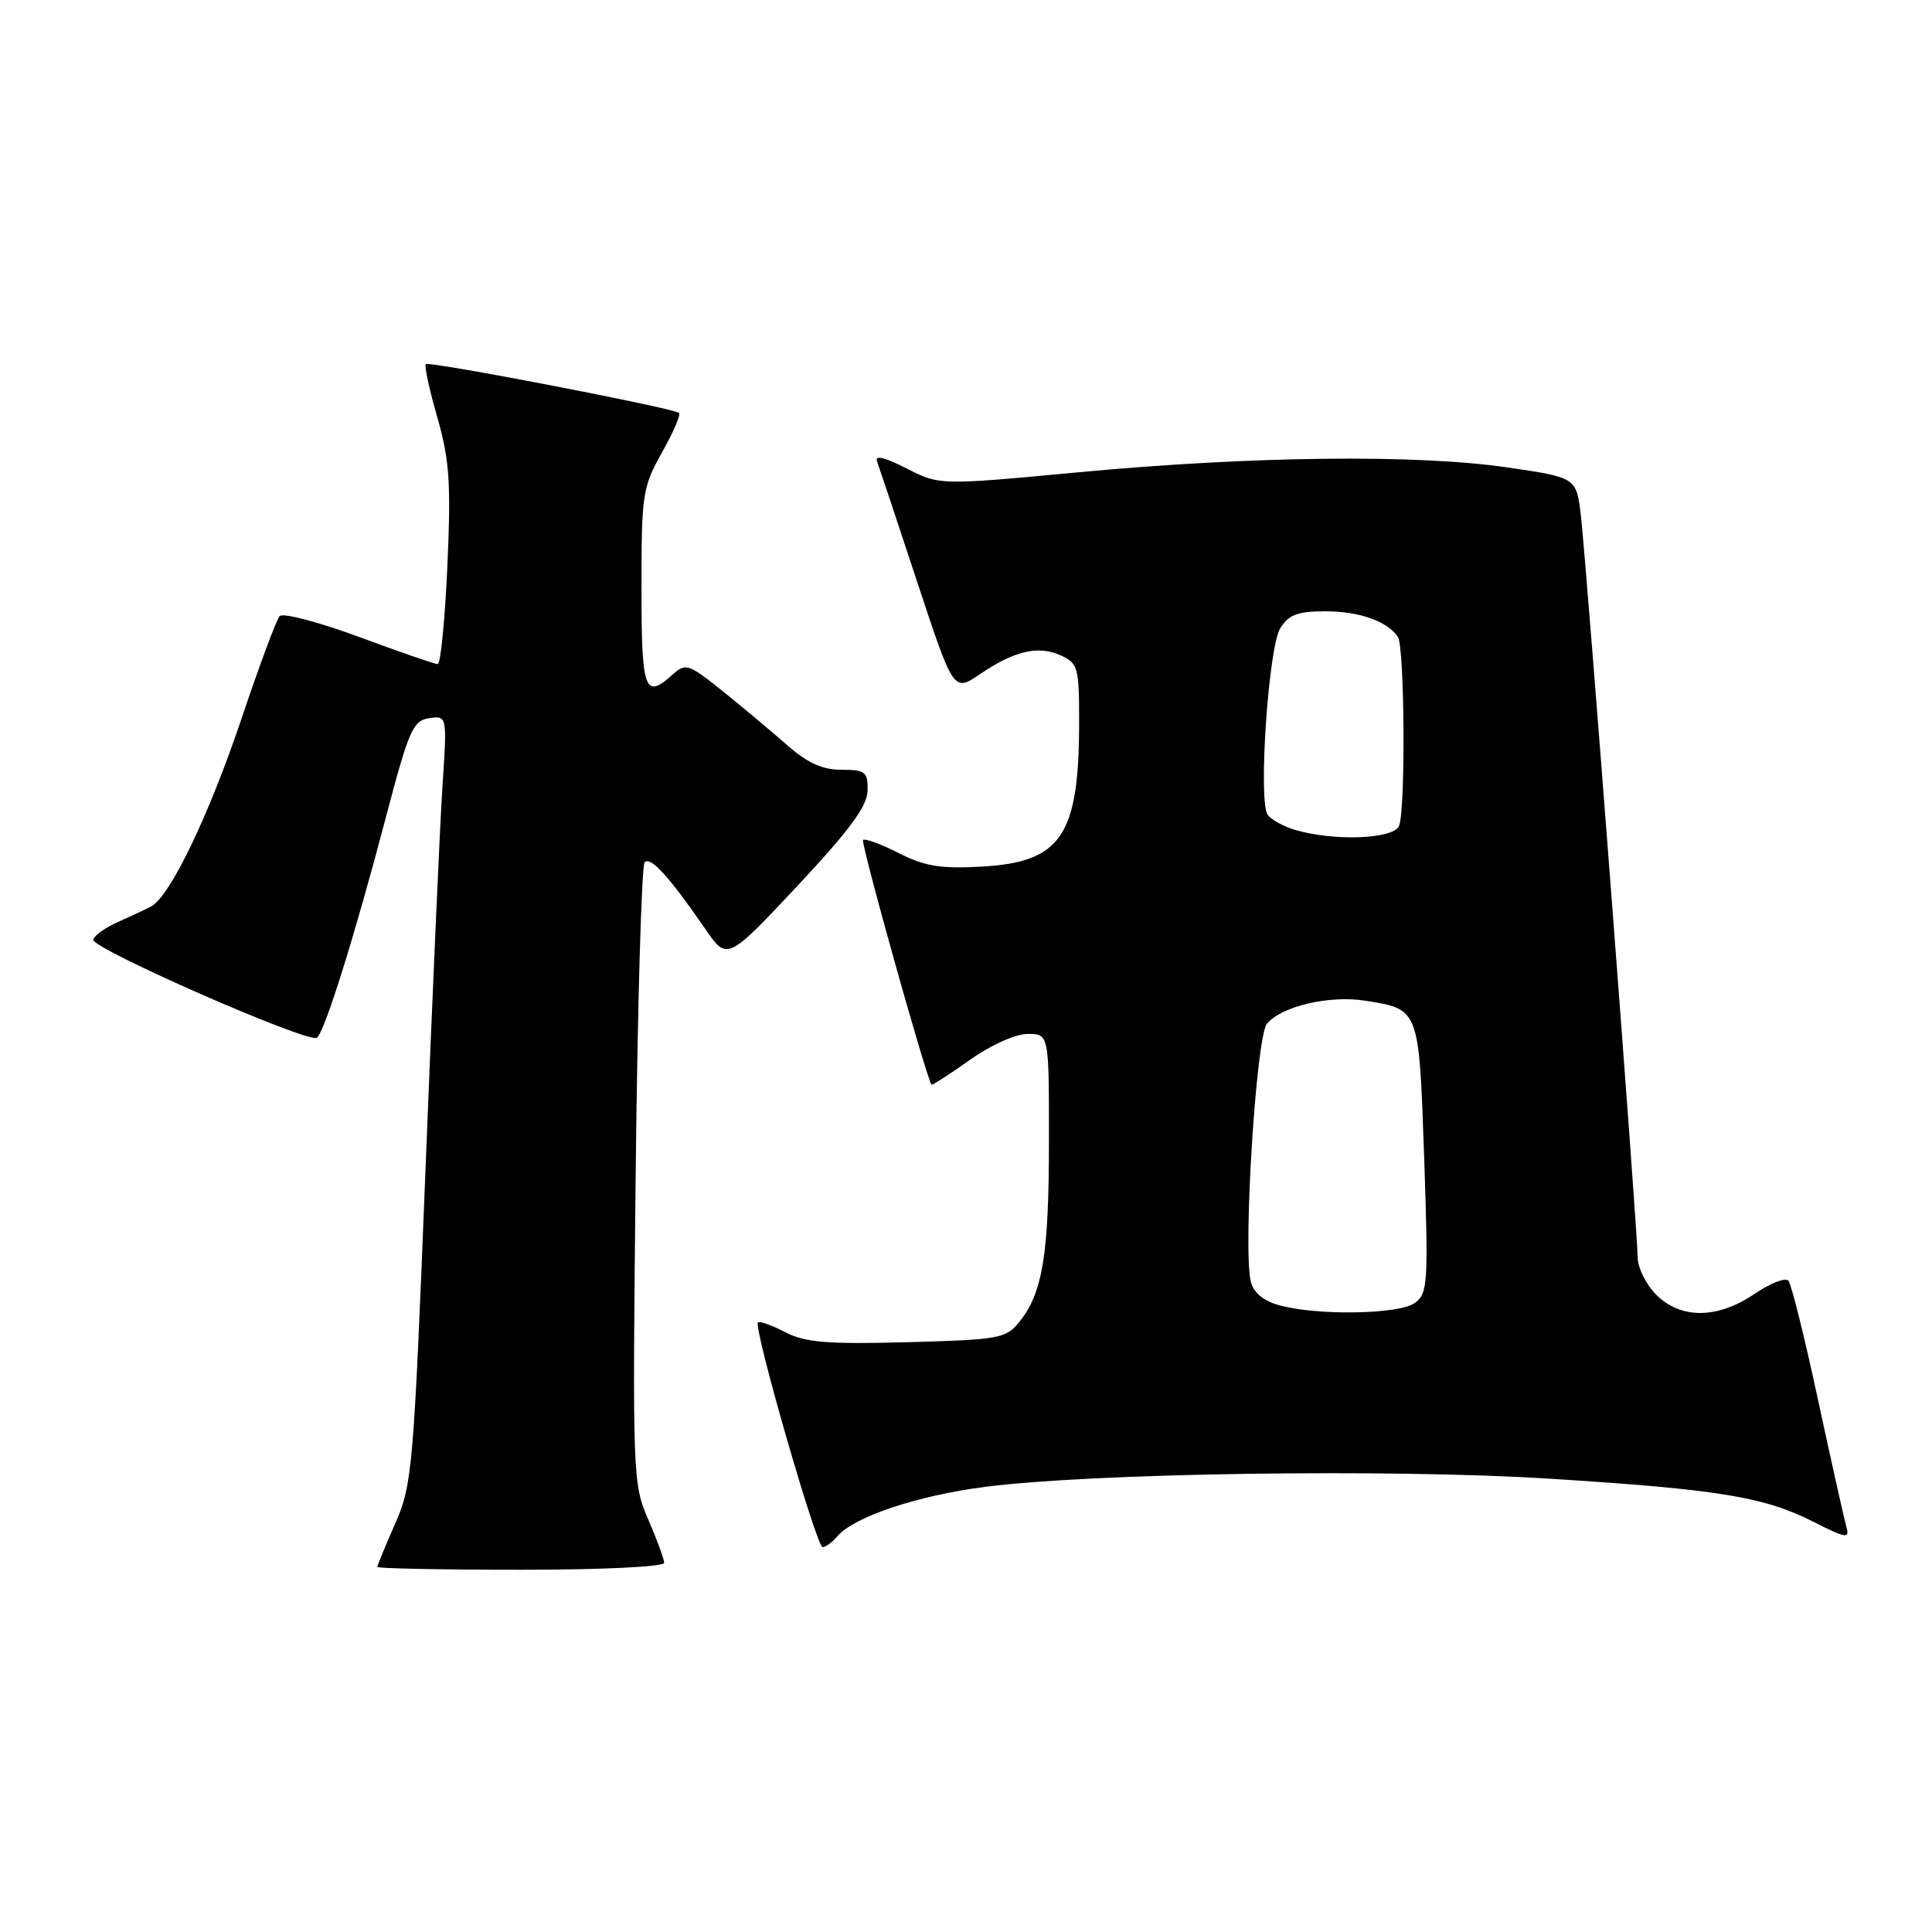 <?xml version="1.0" encoding="UTF-8" standalone="no"?>
<!DOCTYPE svg PUBLIC "-//W3C//DTD SVG 1.1//EN" "http://www.w3.org/Graphics/SVG/1.1/DTD/svg11.dtd" >
<svg xmlns="http://www.w3.org/2000/svg" xmlns:xlink="http://www.w3.org/1999/xlink" version="1.1" viewBox="0 0 256 256">
 <g >
 <path fill="currentColor"
d=" M 88.00 207.08 C 88.00 206.58 87.05 203.99 85.89 201.33 C 83.84 196.62 83.80 195.49 84.23 155.75 C 84.47 133.33 85.01 114.66 85.42 114.25 C 86.22 113.45 88.66 116.14 93.43 123.06 C 96.35 127.31 96.35 127.31 105.64 117.41 C 112.60 109.97 114.93 106.81 114.96 104.75 C 115.00 102.27 114.66 102.00 111.50 102.00 C 108.97 102.00 106.97 101.09 104.25 98.69 C 102.19 96.88 98.35 93.66 95.73 91.56 C 91.26 87.97 90.85 87.83 89.15 89.36 C 85.42 92.74 85.00 91.58 85.00 77.90 C 85.00 65.49 85.14 64.54 87.72 59.95 C 89.22 57.29 90.23 54.93 89.97 54.71 C 89.20 54.06 56.84 47.82 56.42 48.25 C 56.21 48.46 56.89 51.64 57.95 55.31 C 59.56 60.95 59.77 64.00 59.28 74.99 C 58.96 82.15 58.38 88.00 58.00 88.00 C 57.62 88.00 52.92 86.38 47.56 84.39 C 42.20 82.41 37.47 81.17 37.05 81.64 C 36.63 82.11 34.39 88.12 32.08 95.00 C 27.66 108.14 22.52 118.82 20.00 120.12 C 19.18 120.55 17.18 121.48 15.57 122.20 C 13.96 122.91 12.51 123.95 12.35 124.50 C 12.01 125.63 40.78 138.26 41.98 137.51 C 42.97 136.90 47.02 123.97 51.21 108.00 C 54.18 96.73 54.73 95.47 56.88 95.16 C 59.25 94.83 59.25 94.83 58.63 104.16 C 58.29 109.30 57.28 132.18 56.38 155.00 C 54.81 194.61 54.63 196.74 52.37 201.87 C 51.07 204.83 50.00 207.42 50.00 207.62 C 50.00 207.83 58.55 208.00 69.00 208.00 C 79.85 208.00 88.00 207.61 88.00 207.08 Z  M 110.91 203.61 C 113.06 201.02 121.46 198.19 130.50 197.02 C 144.72 195.18 184.32 194.60 205.42 195.94 C 227.74 197.35 233.74 198.33 240.30 201.65 C 244.64 203.85 245.12 203.92 244.65 202.31 C 244.37 201.31 242.68 193.75 240.90 185.50 C 239.13 177.25 237.36 170.13 236.97 169.69 C 236.59 169.24 234.57 170.03 232.50 171.44 C 227.58 174.78 222.72 174.82 219.45 171.55 C 218.10 170.20 217.00 167.96 217.00 166.58 C 217.00 163.27 210.24 74.98 209.48 68.38 C 208.89 63.27 208.89 63.27 199.69 61.93 C 187.64 60.18 165.95 60.43 143.00 62.57 C 124.50 64.31 124.50 64.31 120.11 62.06 C 117.19 60.57 115.88 60.27 116.22 61.16 C 116.49 61.90 118.89 69.07 121.53 77.10 C 126.35 91.70 126.35 91.70 129.85 89.33 C 134.43 86.22 137.59 85.49 140.57 86.85 C 142.84 87.88 143.00 88.47 142.99 95.73 C 142.98 110.75 140.63 114.23 130.09 114.83 C 124.61 115.13 122.52 114.79 119.07 113.03 C 116.72 111.84 114.61 111.06 114.36 111.31 C 114.01 111.65 122.74 142.82 123.43 143.72 C 123.52 143.84 125.79 142.37 128.48 140.47 C 131.27 138.48 134.56 137.00 136.18 137.00 C 139.00 137.00 139.00 137.00 138.99 151.25 C 138.99 166.27 138.15 171.35 135.06 175.17 C 133.30 177.36 132.37 177.52 120.23 177.85 C 109.60 178.13 106.70 177.89 104.04 176.52 C 102.27 175.60 100.64 175.02 100.43 175.23 C 99.80 175.86 108.18 205.00 109.00 205.00 C 109.41 205.00 110.27 204.37 110.91 203.61 Z  M 169.36 172.91 C 167.32 172.32 166.04 171.21 165.72 169.75 C 164.70 165.18 166.46 137.36 167.87 135.66 C 169.80 133.33 176.16 131.84 180.92 132.60 C 188.10 133.75 188.02 133.54 188.71 153.42 C 189.28 170.06 189.19 171.39 187.47 172.65 C 185.36 174.19 174.32 174.35 169.36 172.91 Z  M 171.59 109.96 C 169.98 109.48 168.35 108.56 167.95 107.92 C 166.71 105.92 168.09 85.71 169.64 83.25 C 170.76 81.45 171.96 81.00 175.59 81.00 C 180.12 81.00 183.84 82.31 185.23 84.40 C 186.12 85.72 186.25 107.17 185.39 109.42 C 184.71 111.19 176.76 111.50 171.59 109.96 Z "/>
</g>
</svg>
